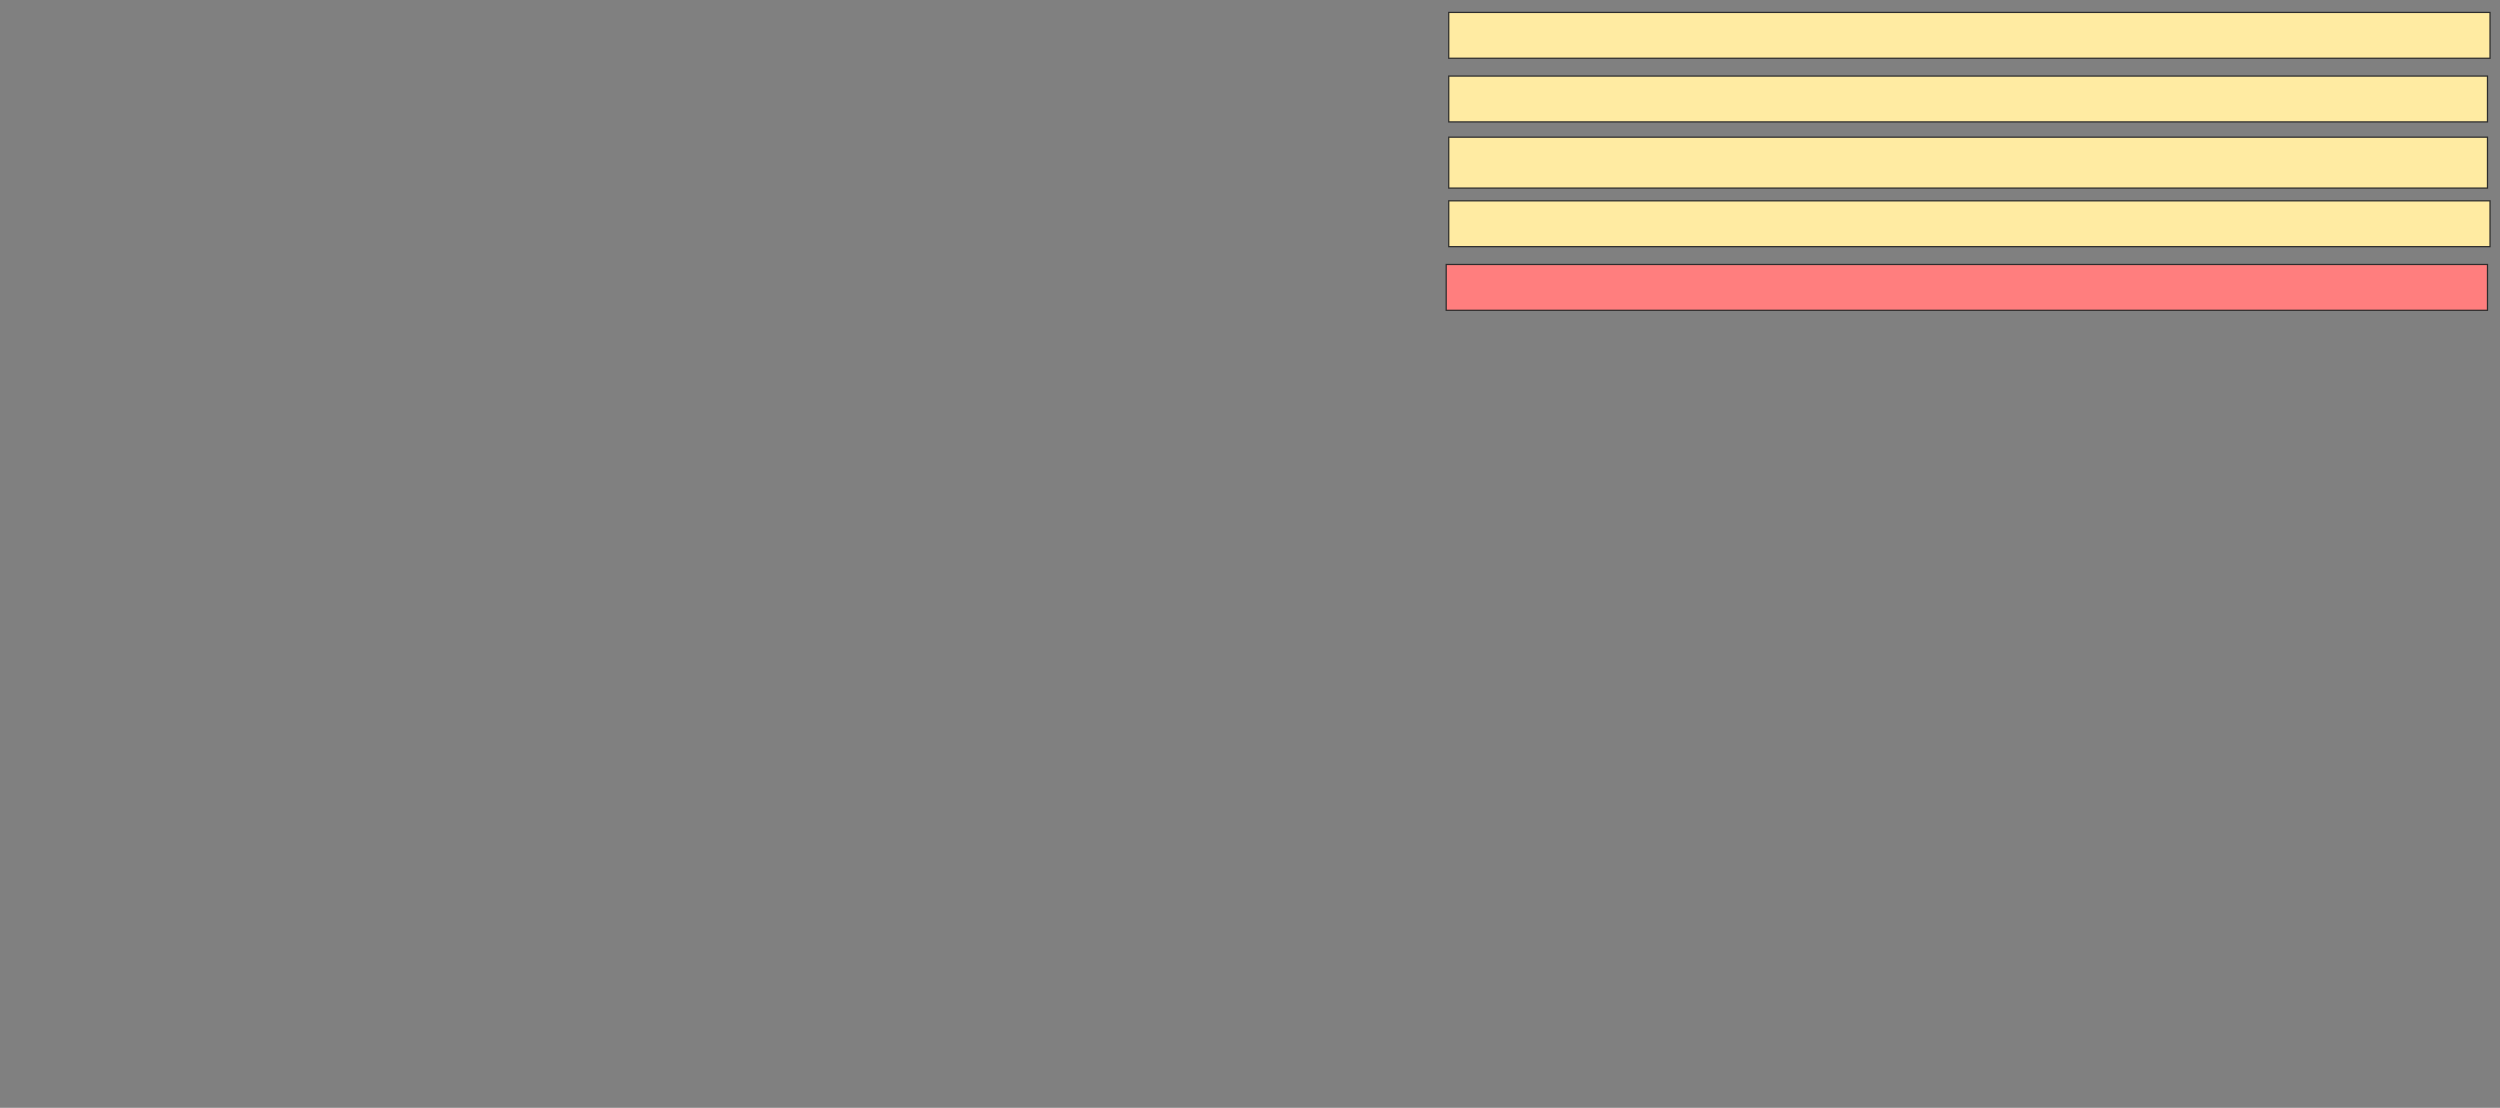 <svg xmlns="http://www.w3.org/2000/svg" width="2004" height="888">
 <rect width="100%" height="100%" fill="#808080" stroke="none"/>
 <!-- Created with Image Occlusion Enhanced -->
 <g>
  <title>Labels</title>
 </g>
 <g>
  <title>Masks</title>
  <rect id="d96bd4278af846f9a3d9c880d99ed734-ao-1" height="36.735" width="834.694" y="9.959" x="1161.306" stroke="#2D2D2D" fill="#FFEBA2"/>
  <rect id="d96bd4278af846f9a3d9c880d99ed734-ao-2" height="40.816" width="832.653" y="109.959" x="1161.306" stroke="#2D2D2D" fill="#FFEBA2"/>
  <rect id="d96bd4278af846f9a3d9c880d99ed734-ao-3" height="36.735" width="834.694" y="212" x="1159.265" stroke="#2D2D2D" fill="#FF7E7E" class="qshape"/>
  <rect id="d96bd4278af846f9a3d9c880d99ed734-ao-4" height="36.735" width="834.694" y="160.98" x="1161.306" stroke="#2D2D2D" fill="#FFEBA2"/>
  <rect id="d96bd4278af846f9a3d9c880d99ed734-ao-5" height="36.735" width="832.653" y="60.98" x="1161.306" stroke="#2D2D2D" fill="#FFEBA2"/>
 </g>
</svg>